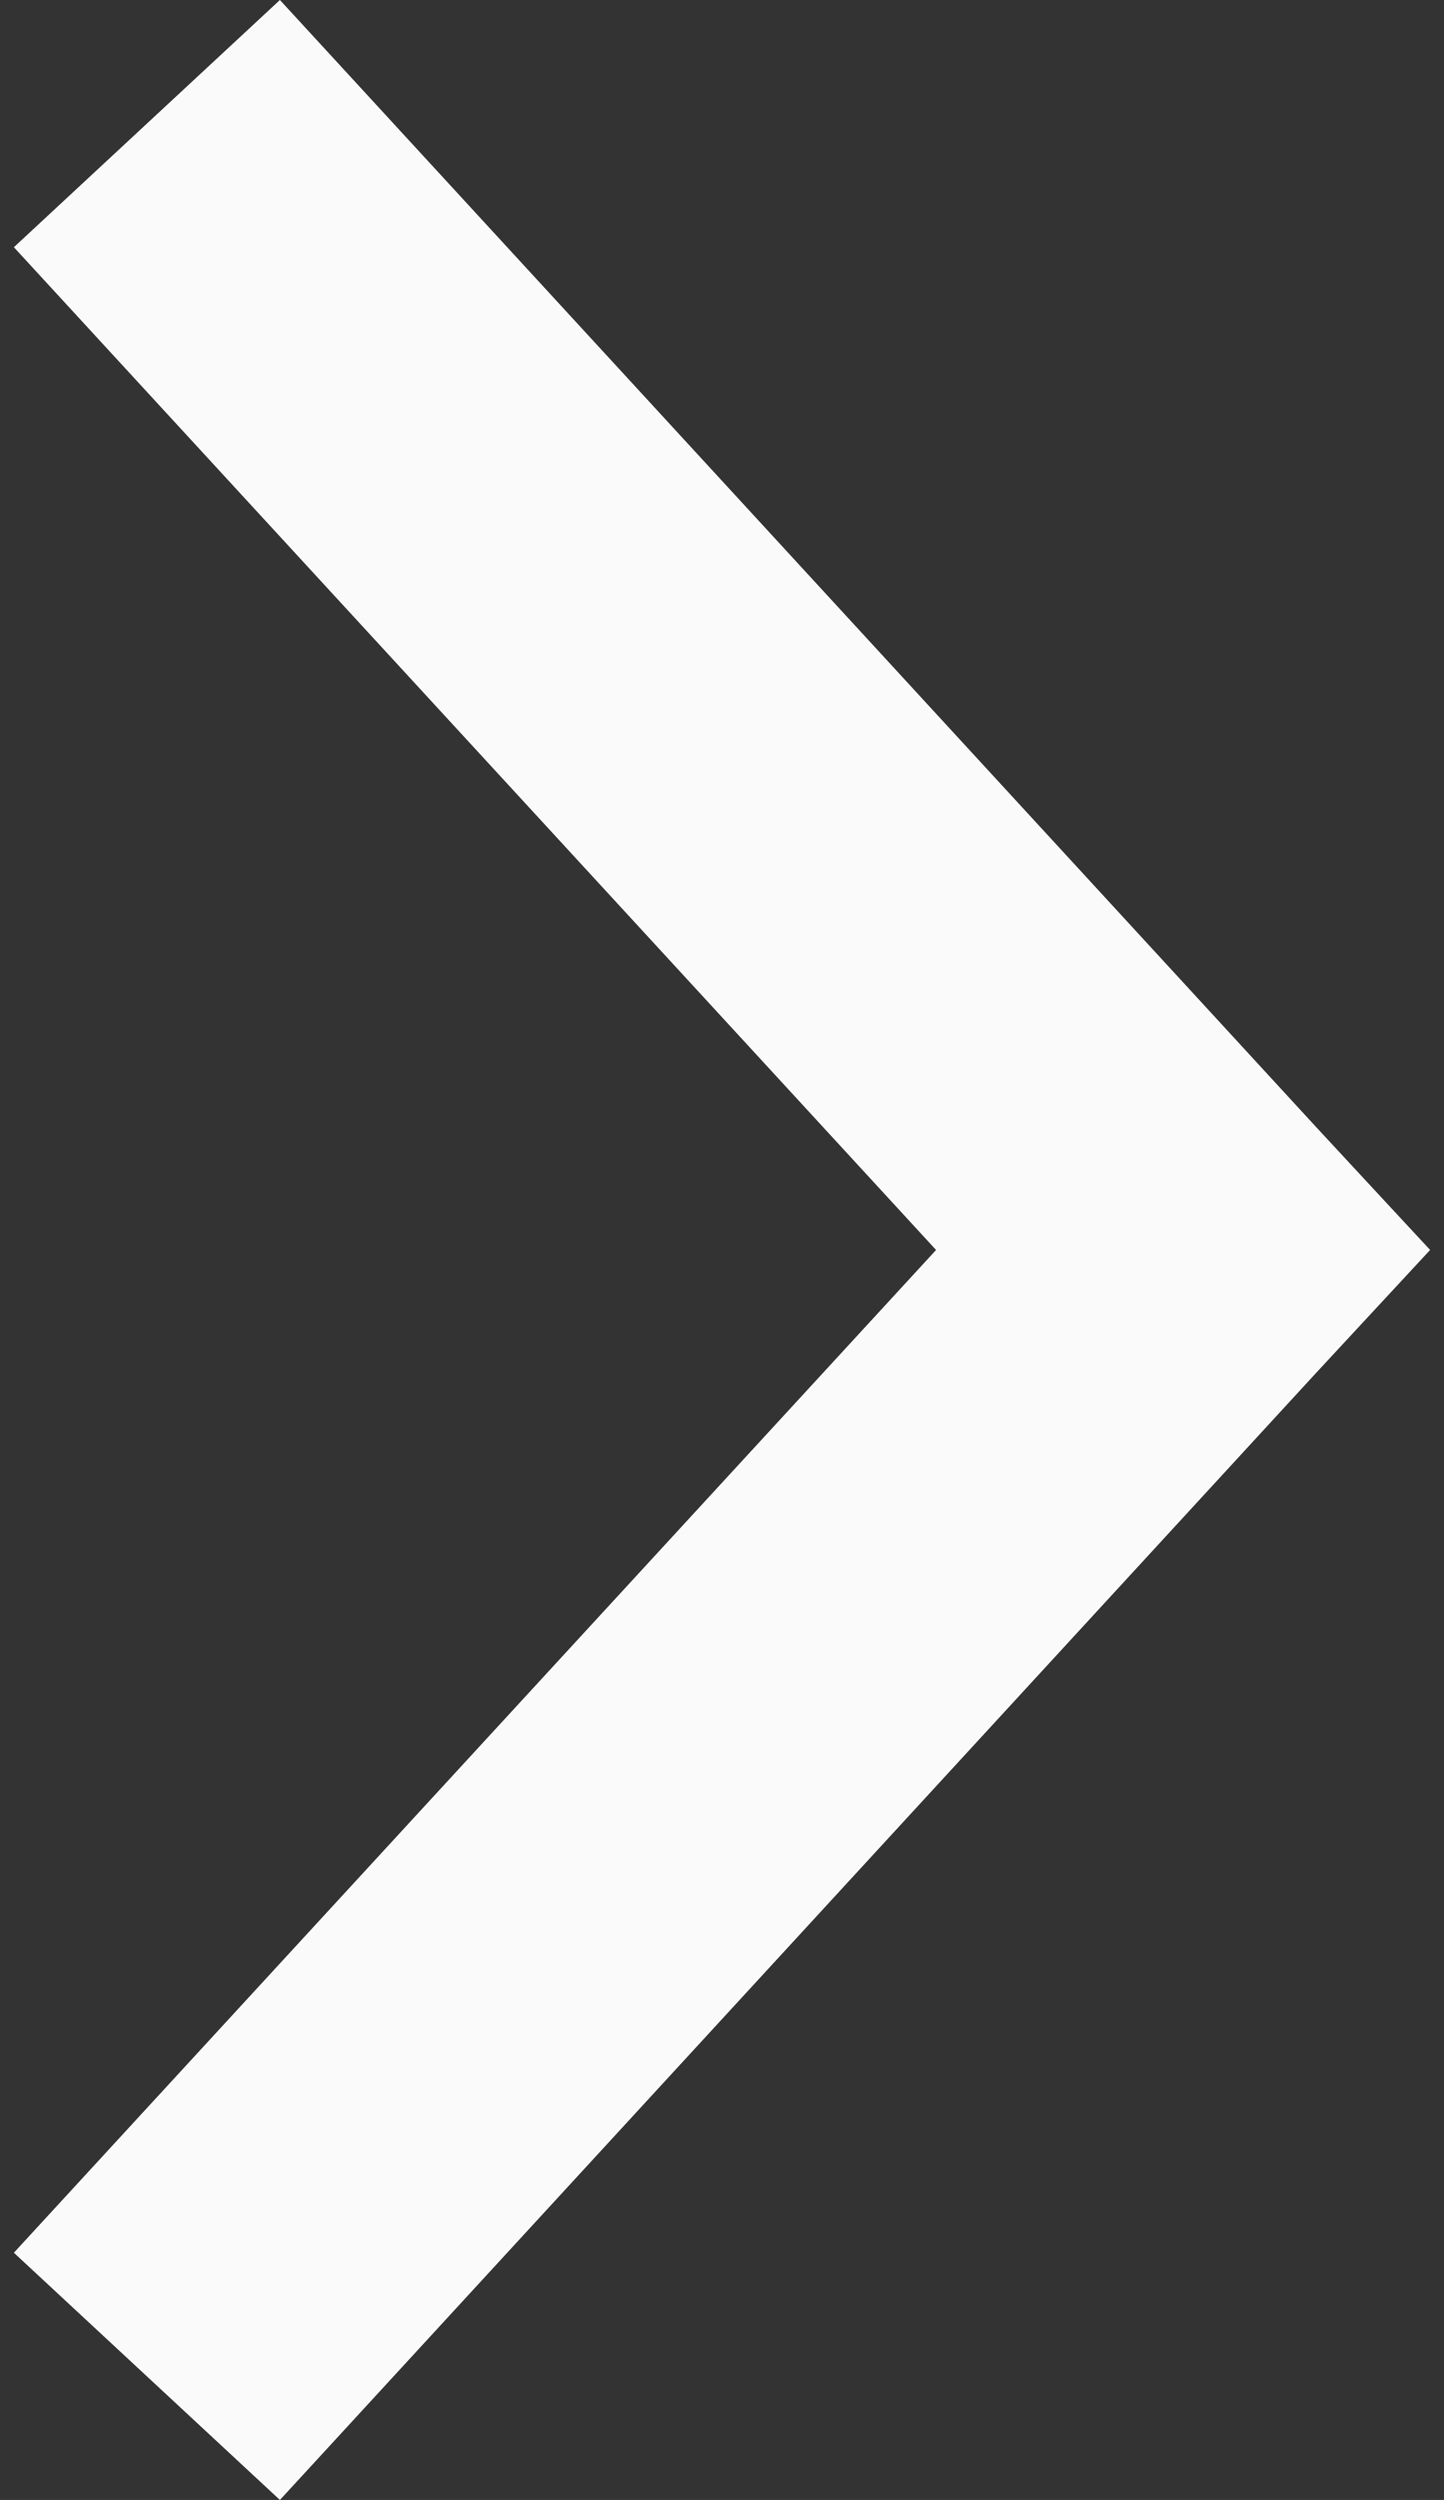 <svg width="52" height="90" viewBox="0 0 52 90" fill="none" xmlns="http://www.w3.org/2000/svg">
<rect x="0" y="0" width="52" height="90" fill="#333333" stroke="none"/>
<path fill-rule="evenodd" clip-rule="evenodd" d="M0.5 8.9L10.08 0L47.375 40.553L49.866 43.239L51.5 44.999L47.367 49.455L11.829 88.099L10.08 90L0.5 81.1L33.709 45L0.5 8.9Z" fill="#FAFAFA"/>
</svg>
